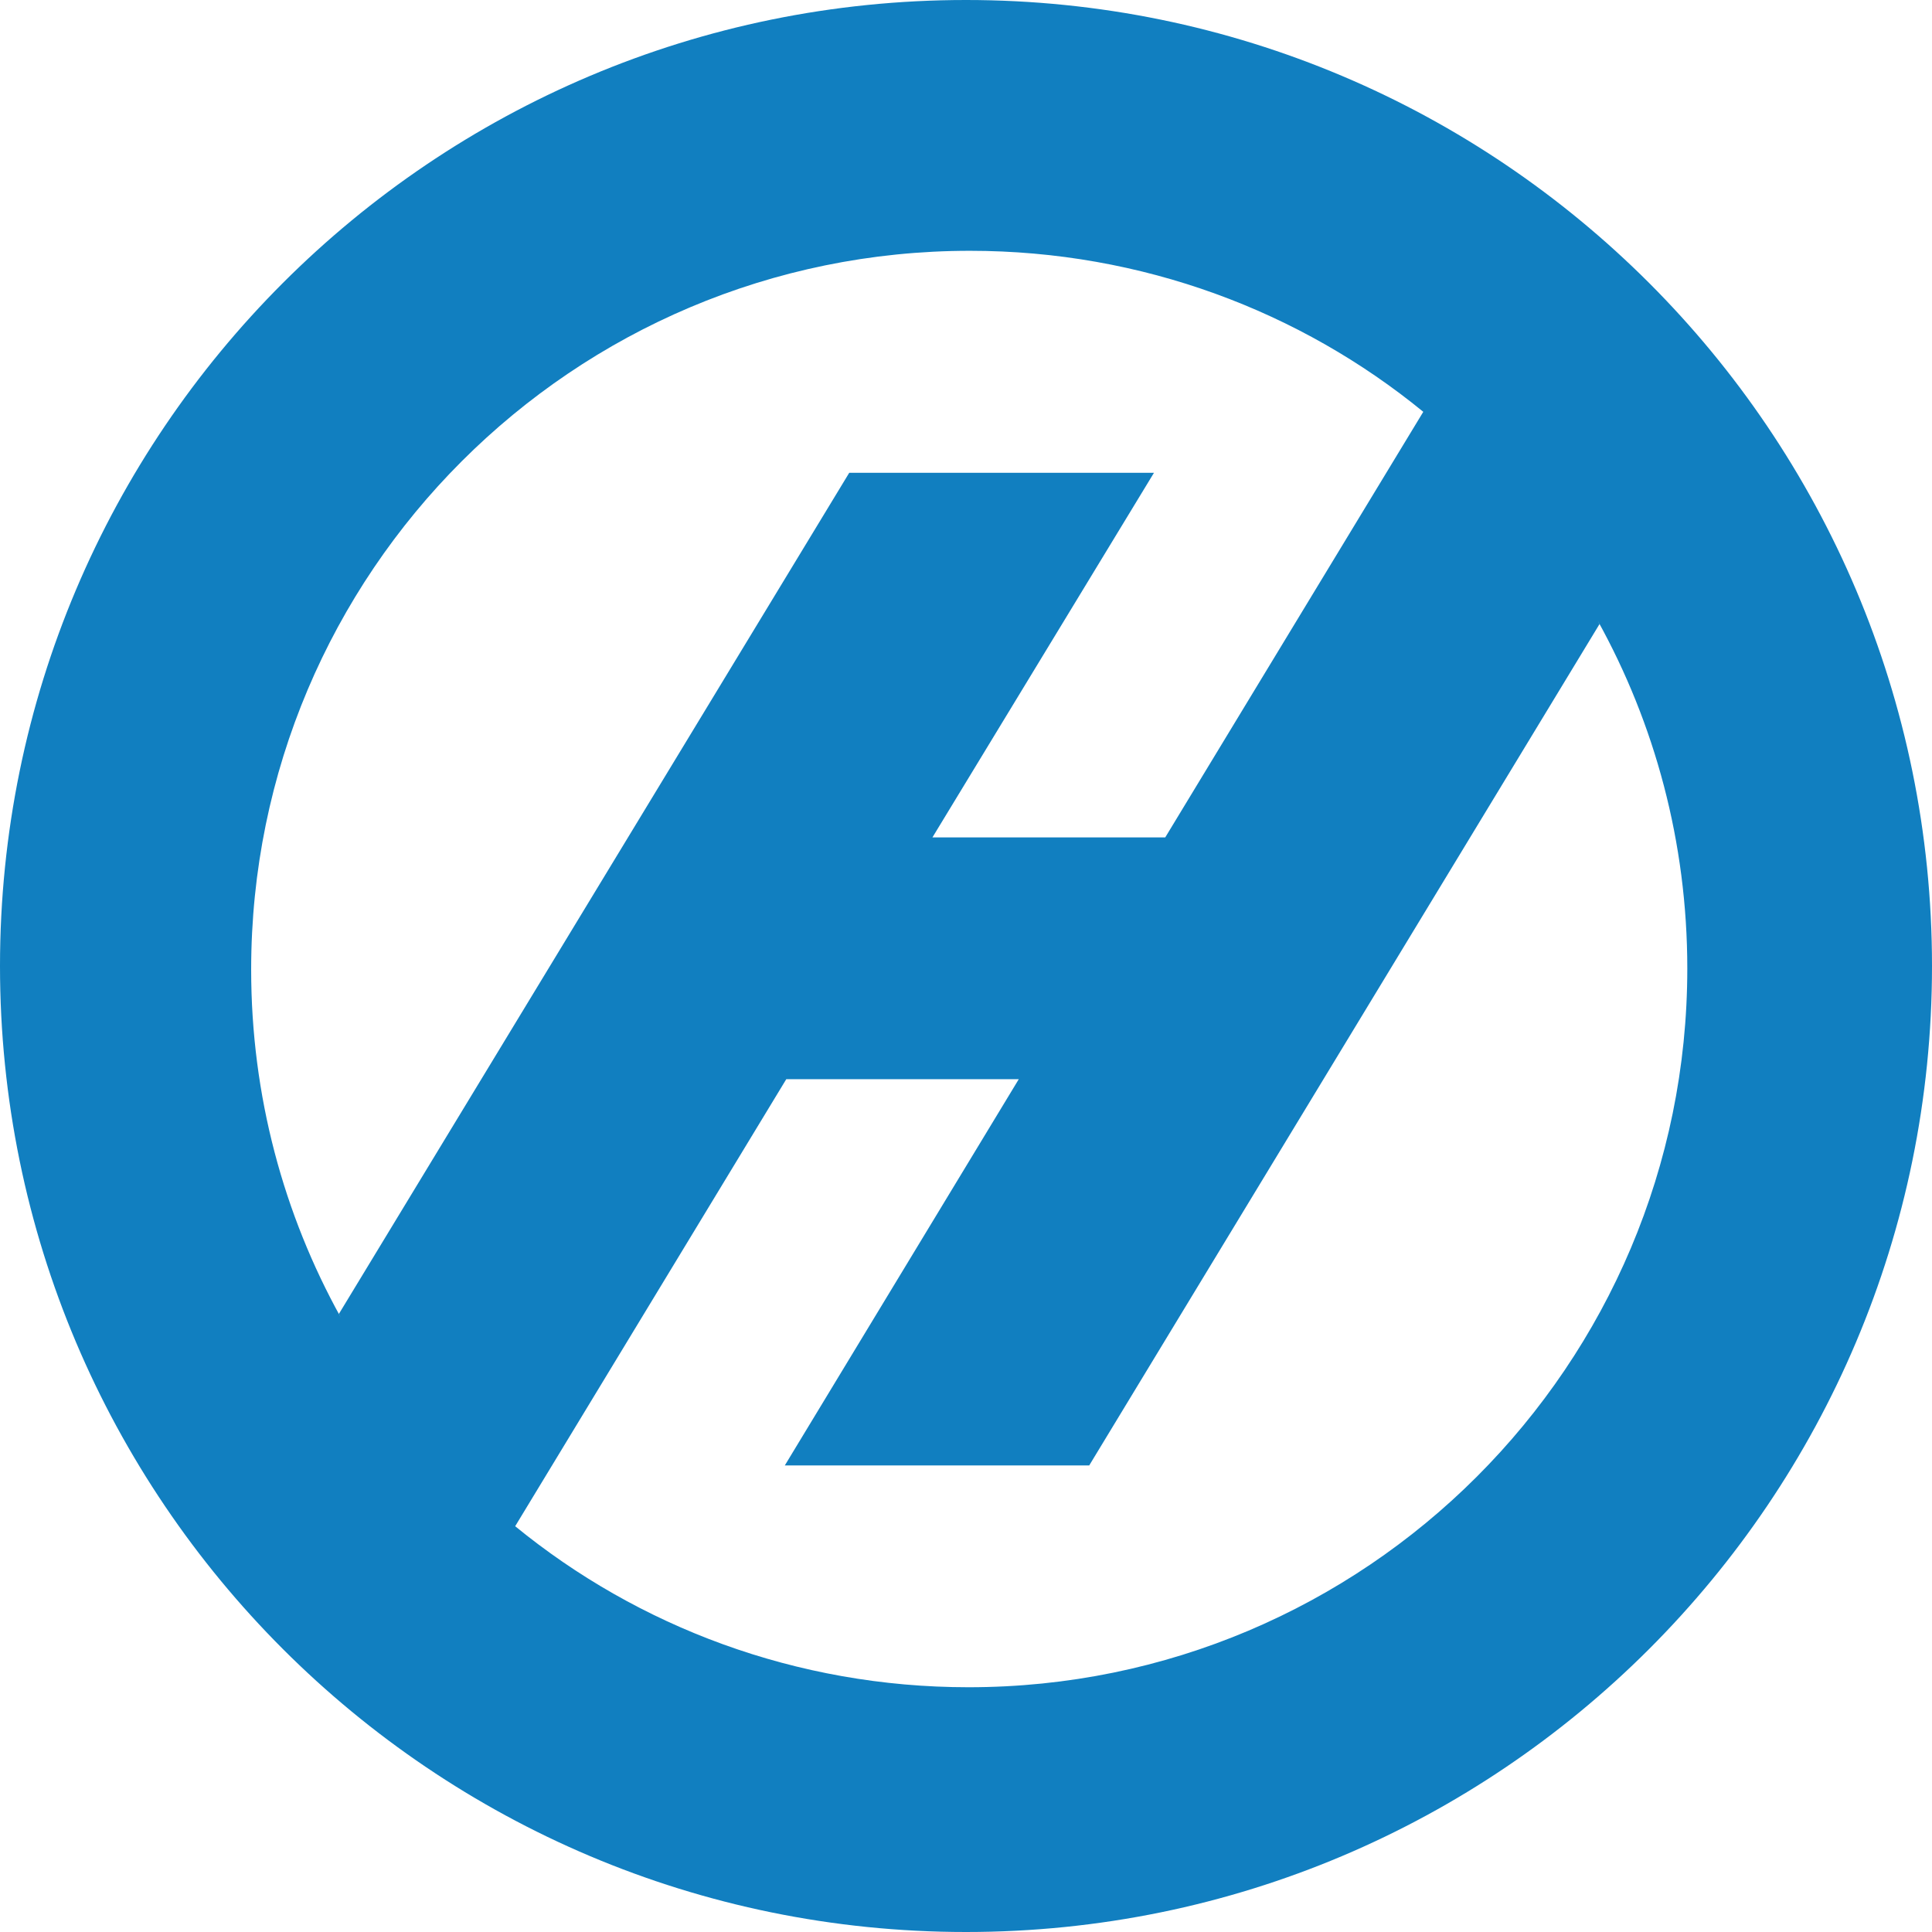 <!-- Generated by IcoMoon.io -->
<svg version="1.1" xmlns="http://www.w3.org/2000/svg" width="32" height="32" viewBox="0 0 32 32">
<title>hight</title>
<path fill="#117fc0" d="M16 32c-8.837 0-16-7.163-16-16s7.163-16 16-16 16 7.163 16 16-7.163 16-16 16zM26.496 10.332l-8.455 13.94h-5.042l3.875-6.397h-3.851l-4.49 7.404c2.030 1.661 4.652 2.667 7.509 2.667 6.575 0 11.905-5.33 11.905-11.905 0-2.091-0.539-4.056-1.485-5.763l0.031 0.061 0.003-0.007zM19.114 7.83l-3.67 6.040h3.856l4.274-7.049c-2.030-1.661-4.652-2.667-7.509-2.667-6.575 0-11.905 5.33-11.905 11.905 0 2.091 0.539 4.056 1.485 5.763l-0.031-0.061 8.452-13.93h5.047z"></path>
</svg>
